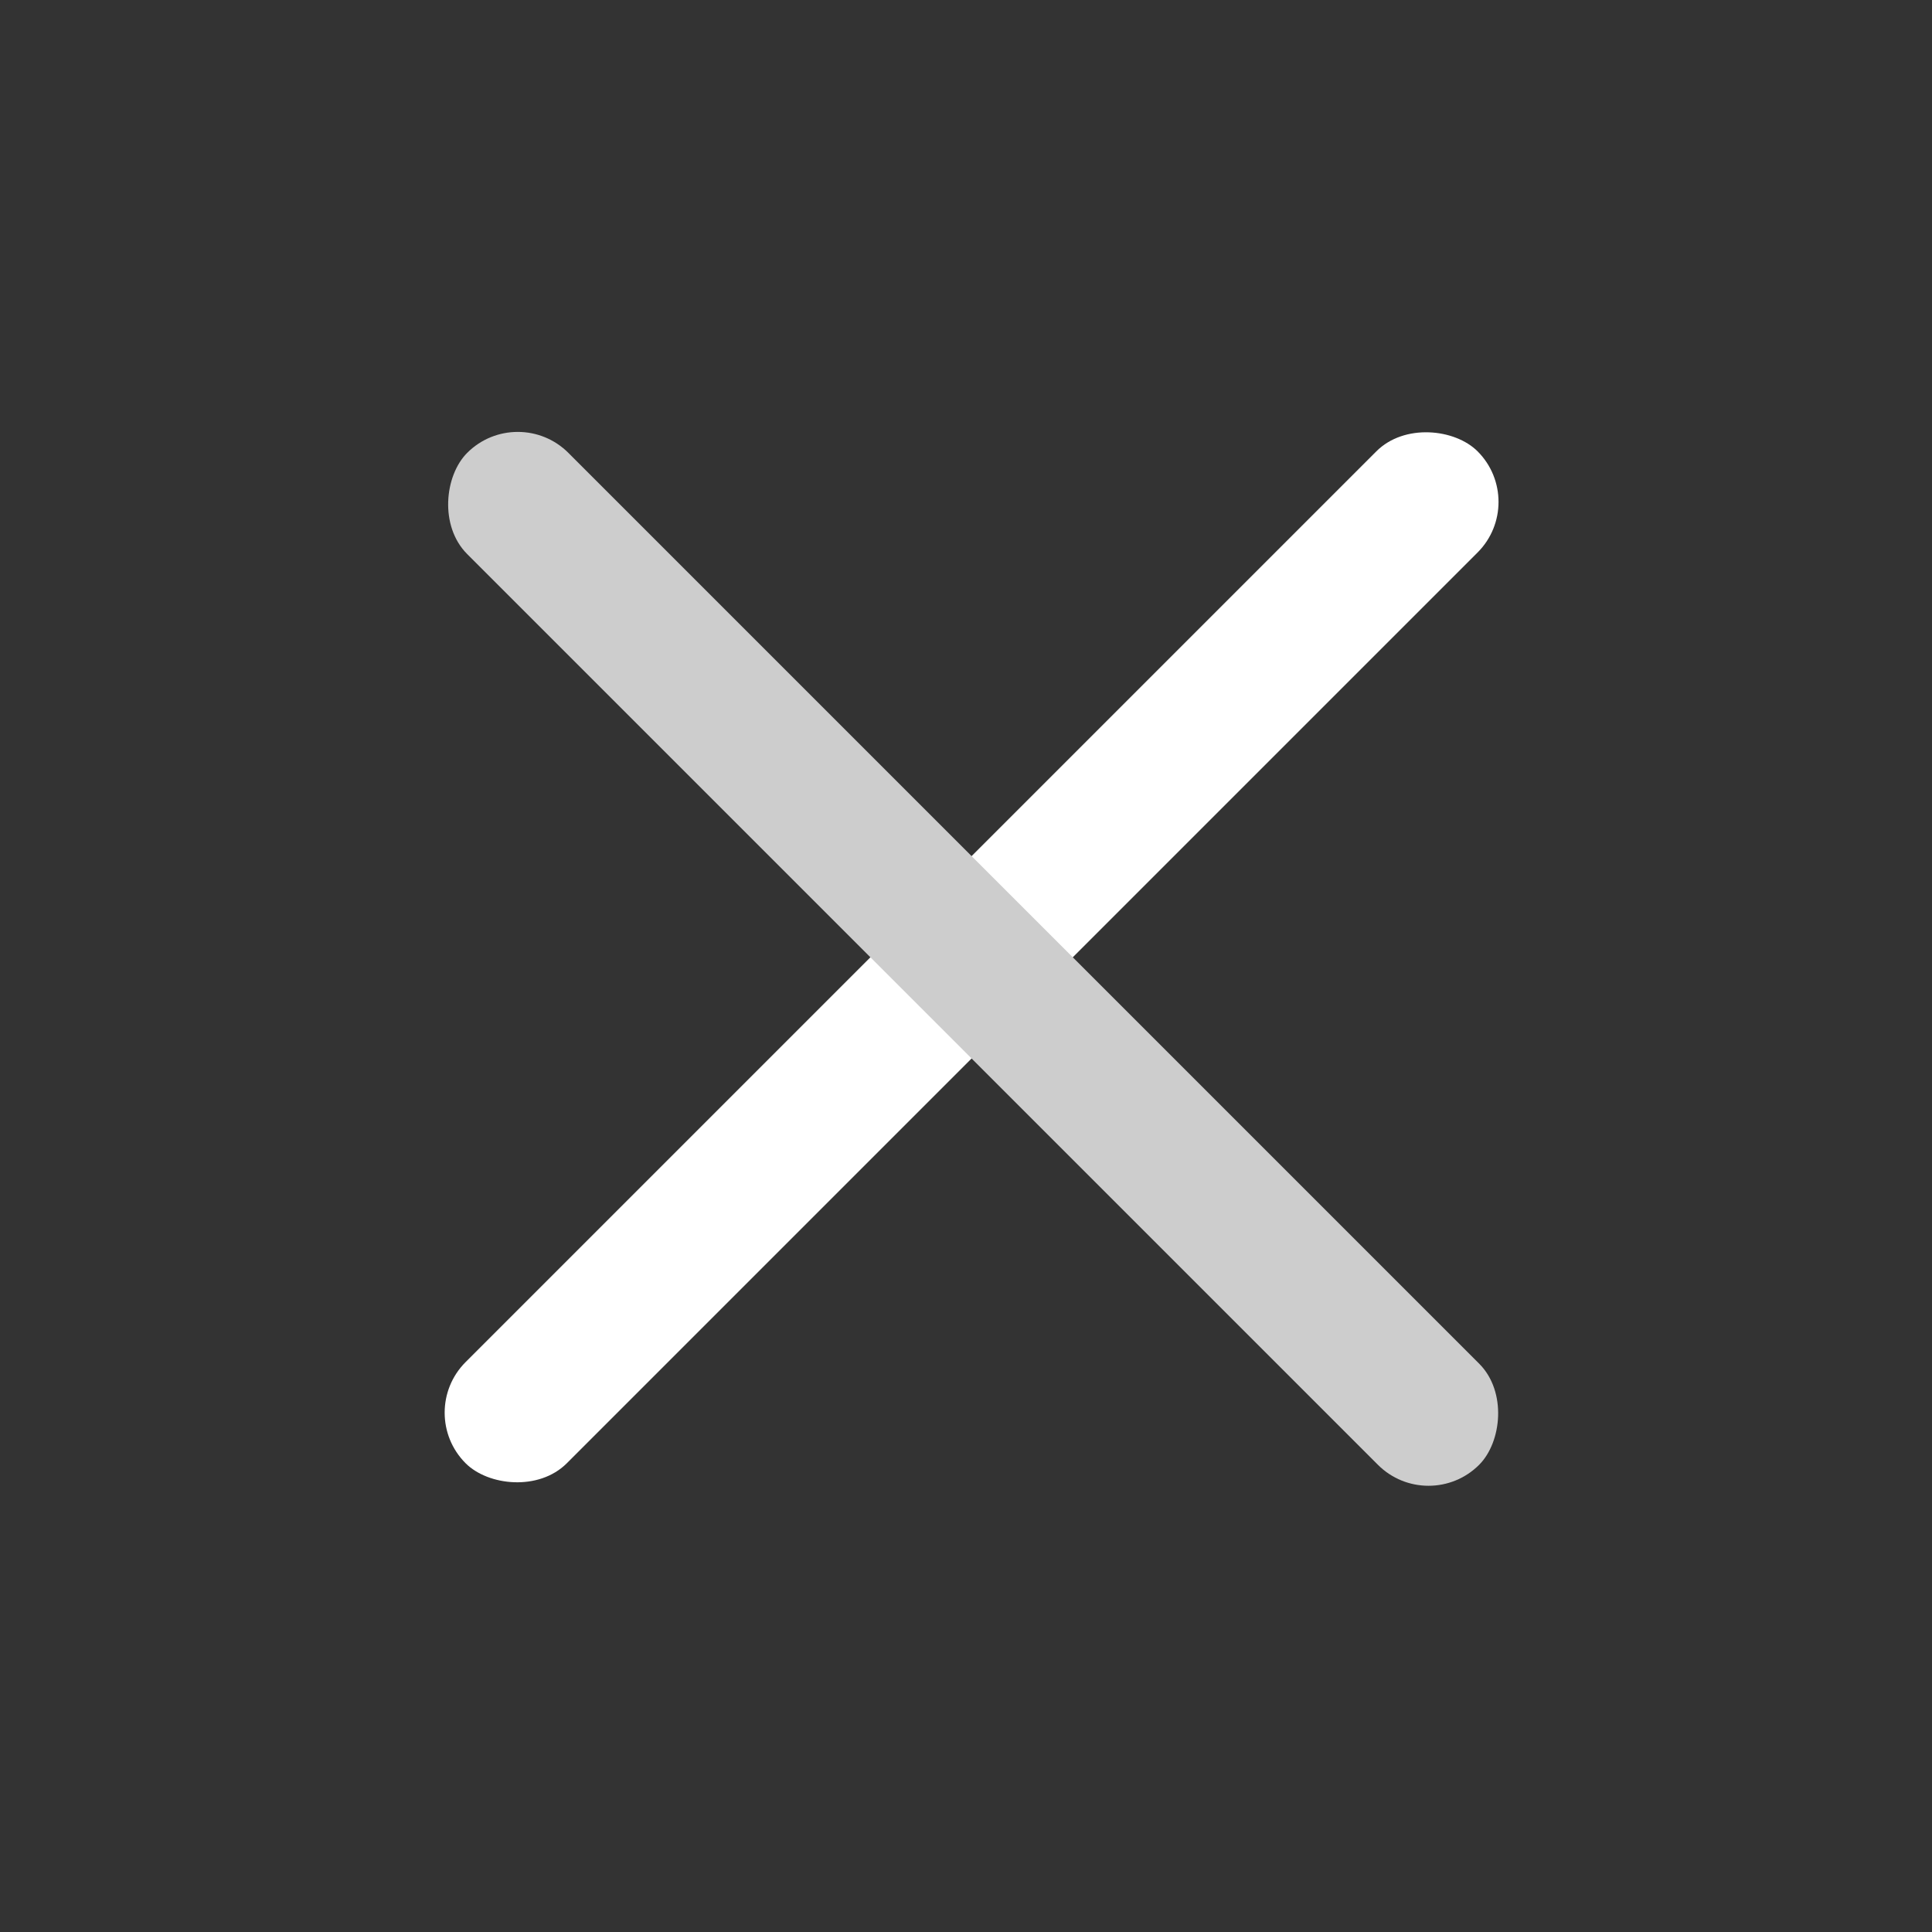 <svg width="135" height="135" viewBox="0 0 135 135" fill="none" xmlns="http://www.w3.org/2000/svg">
<rect x="0" y="0" width="135" height="135" fill="#333333" stroke="none"/>
<rect x="29" y="98.711" width="100" height="10" rx="5" transform="rotate(-45 29 98.711)" fill="white"/>
<rect x="36.18" y="28.109" width="100" height="10" rx="5" transform="rotate(45 36.18 28.109)" fill="#CDCDCD"/>
</svg>
